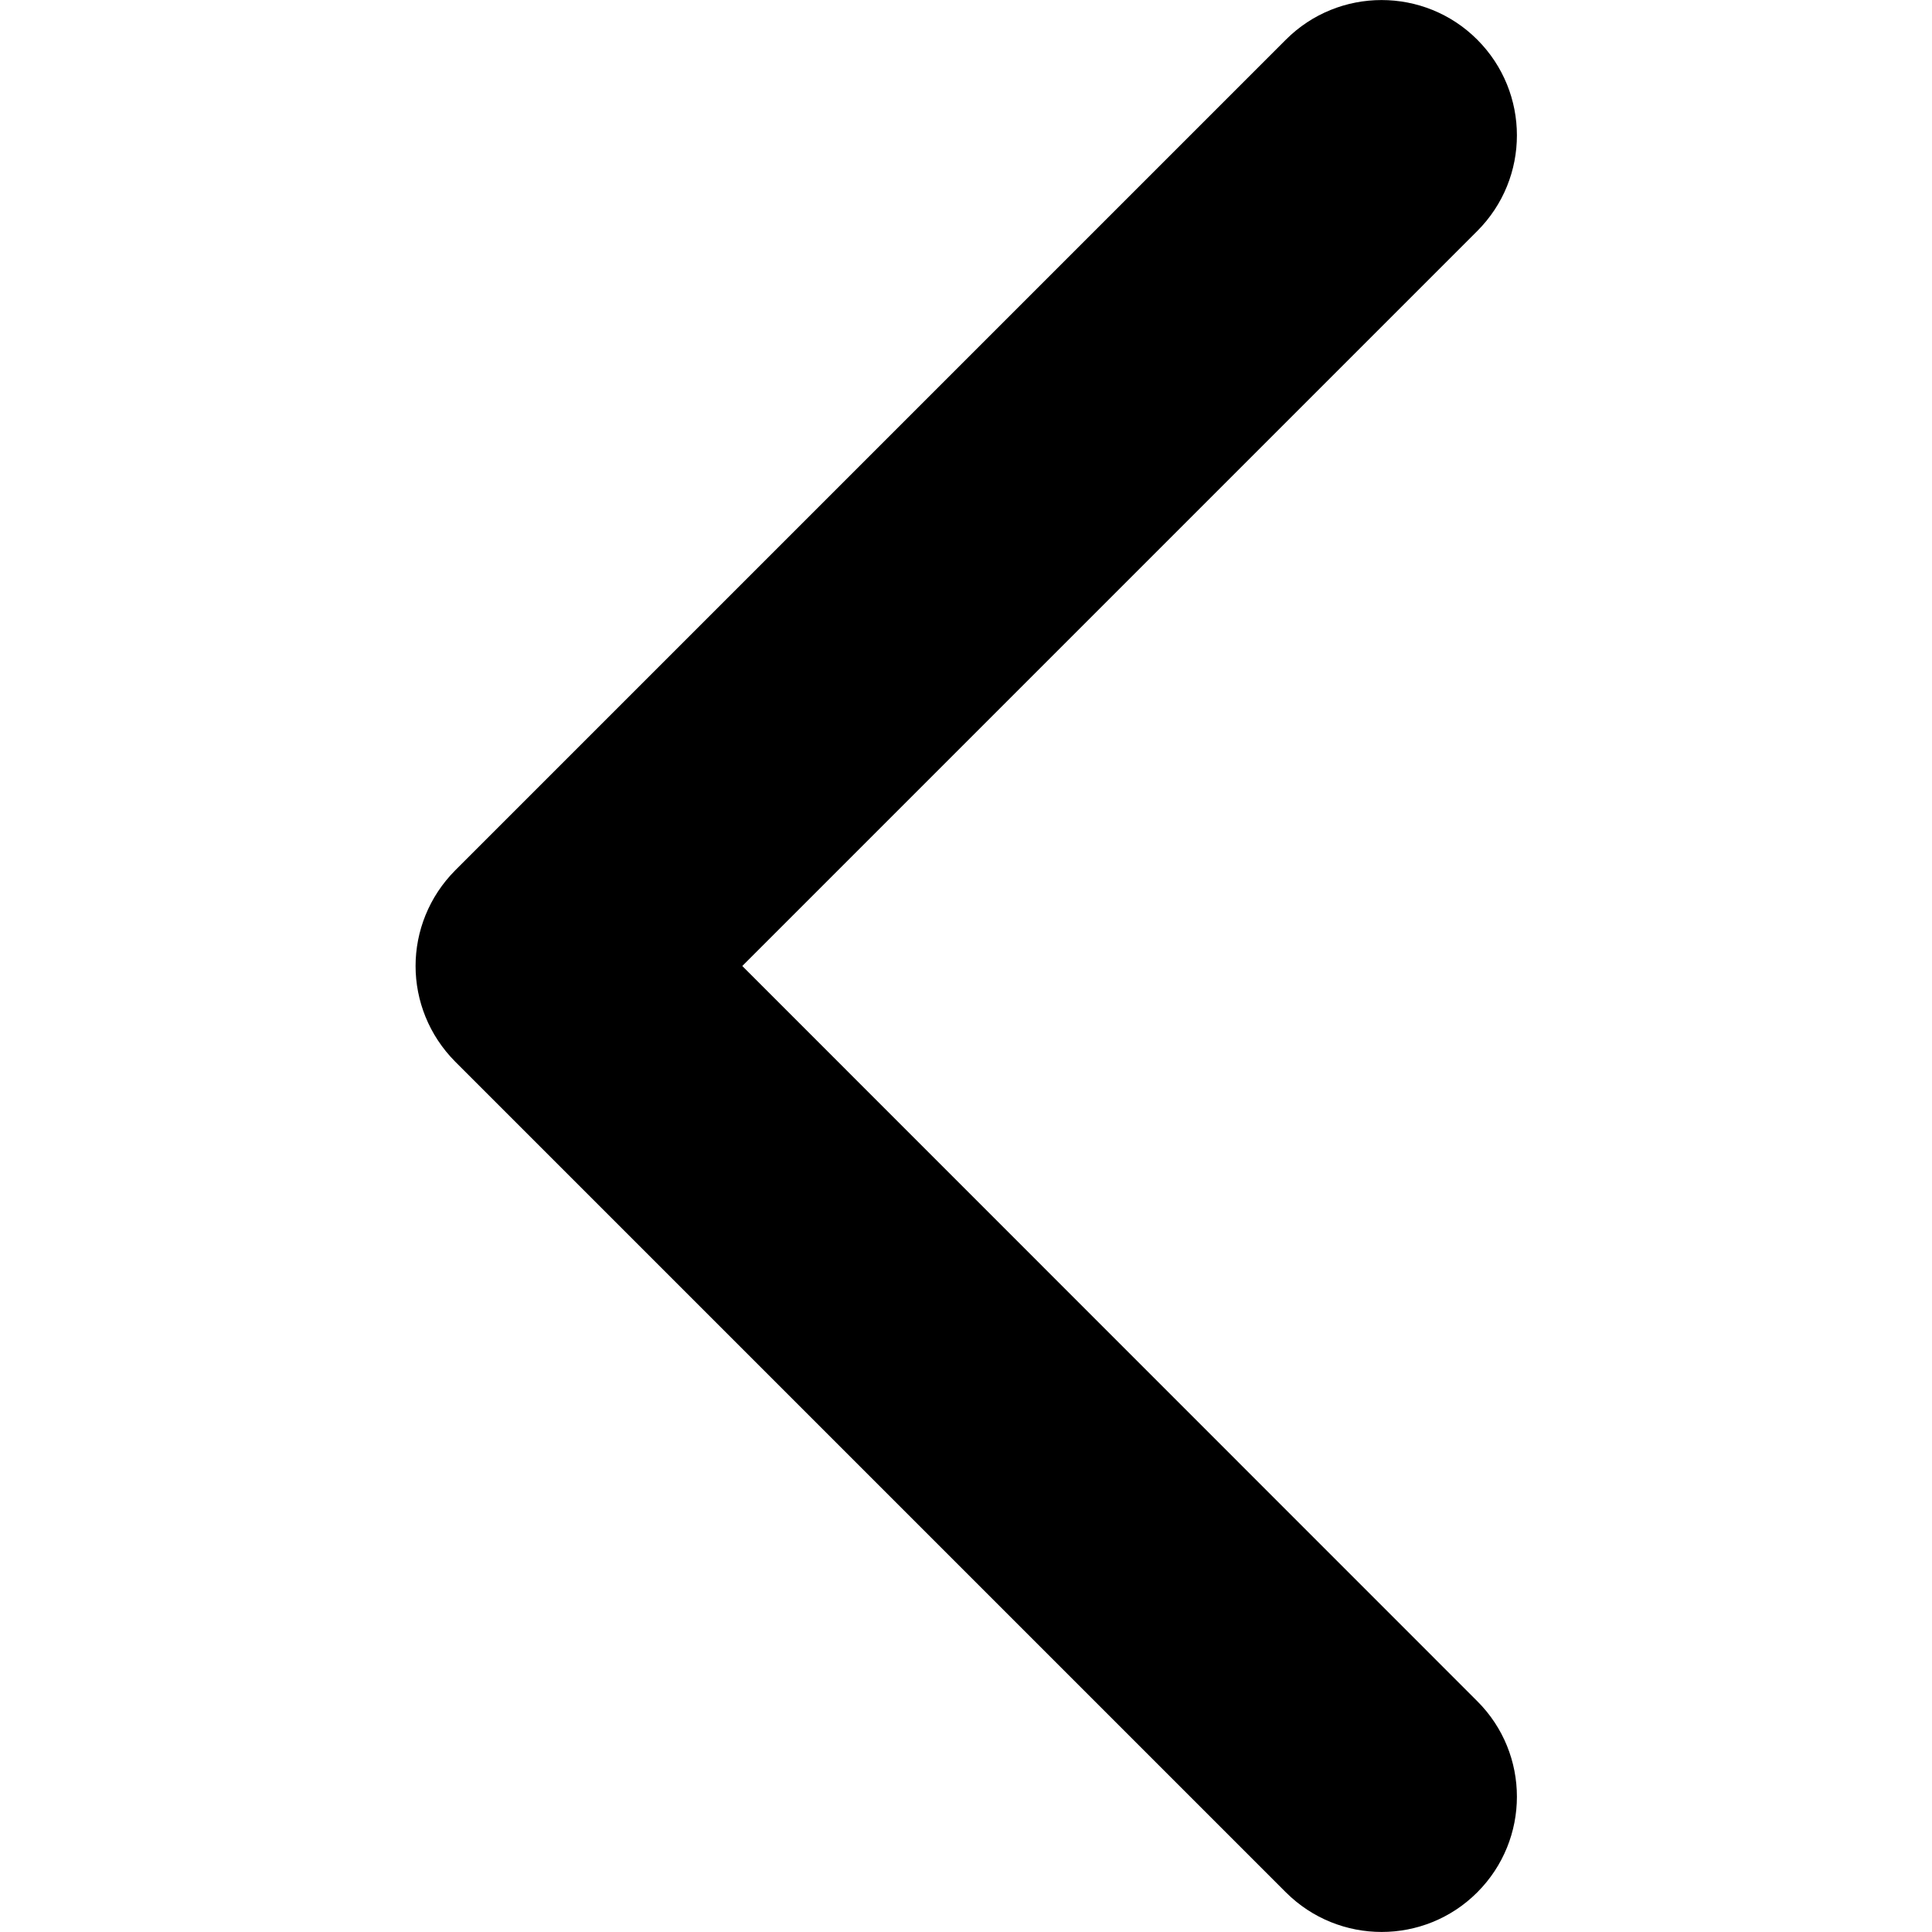<svg width="10" height="10" viewBox="0 0 10 10" fill="none" xmlns="http://www.w3.org/2000/svg">
<rect x="0" y="0" width="10" height="10" fill="#808080" stroke="none"/>
<g clip-path="url(#clip0_5588_2083)">
<rect width="10" height="10" transform="matrix(4.37114e-08 -1 -1 -4.37114e-08 10 10)" fill="white"/>
<path d="M2.151 5C2.151 5.179 2.22 5.358 2.356 5.495L6.656 9.795C6.93 10.068 7.373 10.068 7.646 9.795C7.92 9.521 7.92 9.078 7.646 8.805L3.842 5L7.646 1.196C7.92 0.922 7.92 0.479 7.646 0.205C7.373 -0.068 6.929 -0.068 6.656 0.205L2.356 4.505C2.22 4.642 2.151 4.821 2.151 5Z" fill="black"/>
</g>
<defs>
<clipPath id="clip0_5588_2083">
<rect width="10" height="10" fill="white" transform="matrix(4.37114e-08 -1 -1 -4.37114e-08 10 10)"/>
</clipPath>
</defs>
</svg>
